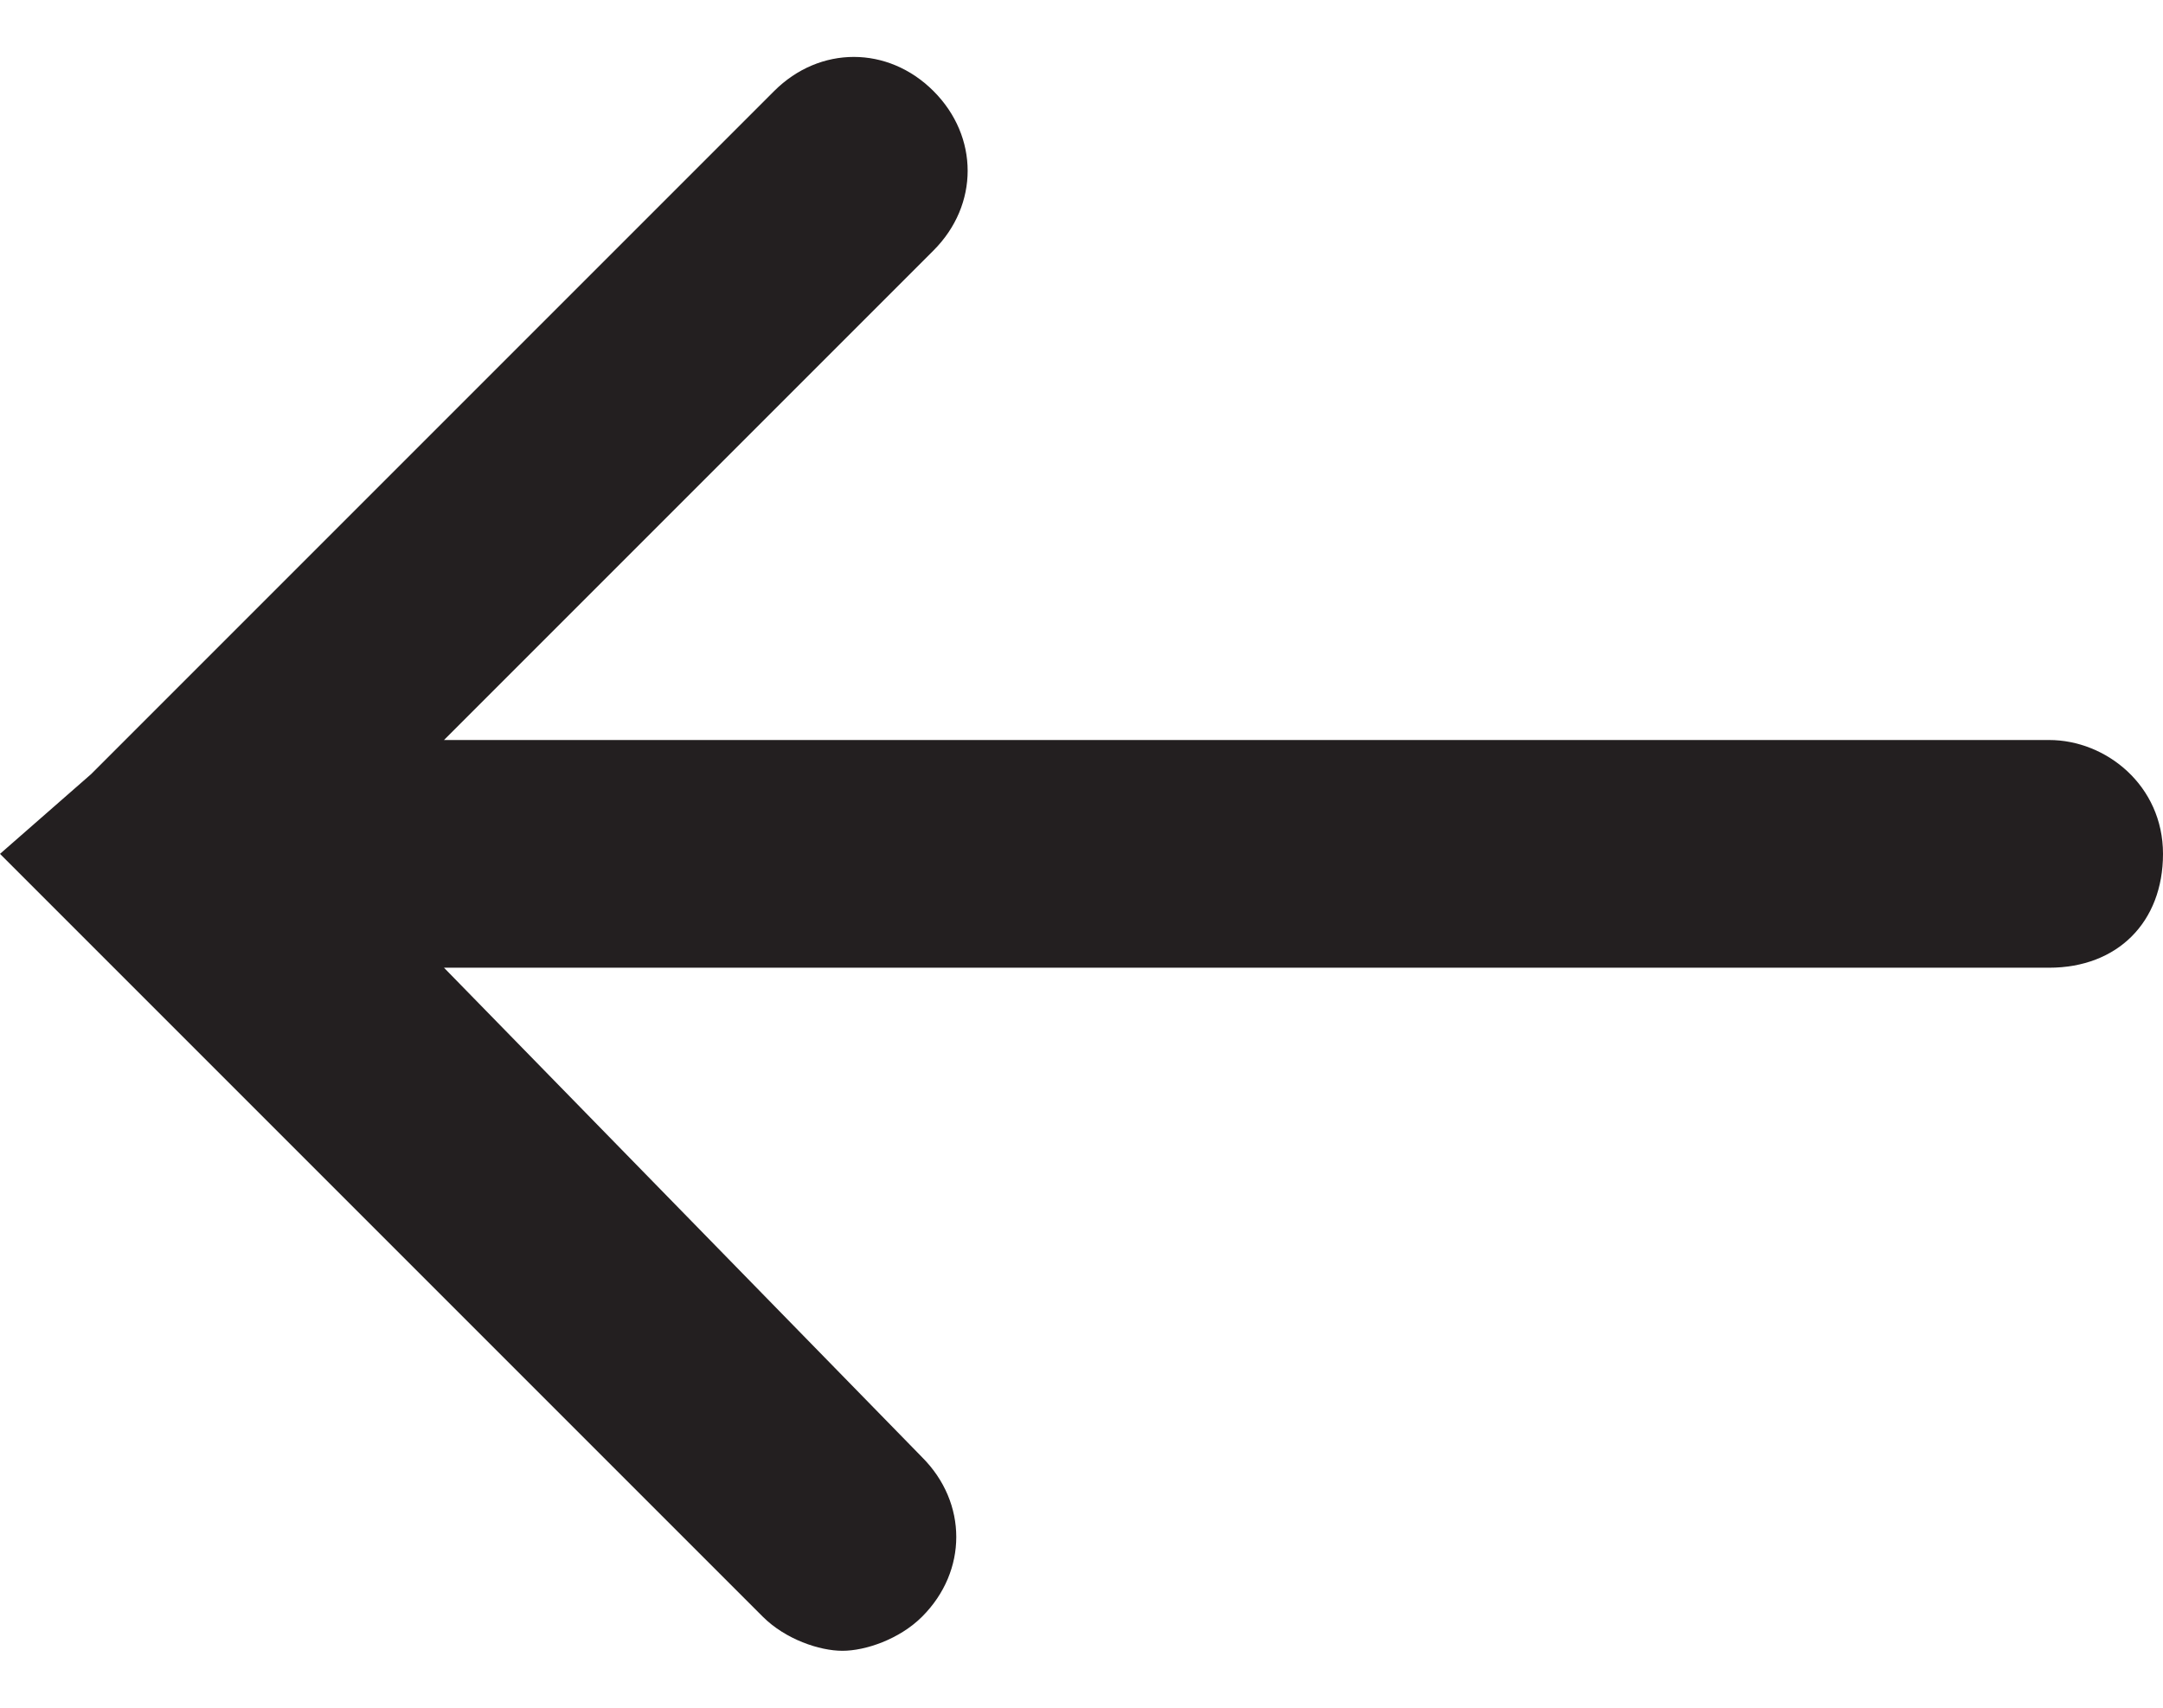 <?xml version="1.0" encoding="utf-8"?>
<!-- Generator: Adobe Illustrator 21.0.0, SVG Export Plug-In . SVG Version: 6.00 Build 0)  -->
<svg version="1.1" id="Layer_1" xmlns="http://www.w3.org/2000/svg" xmlns:xlink="http://www.w3.org/1999/xlink" x="0px" y="0px"
	 width="19px" height="15px" viewBox="0 0 19 15" style="enable-background:new 0 0 19 15;" xml:space="preserve">
<style type="text/css">
	.st0{fill:#231F20;}
</style>
<path class="st0" d="M18,6.5H3.9l4.3-4.3c0.4-0.4,0.4-1,0-1.4s-1-0.4-1.4,0l-6,6c0,0,0,0,0,0L0,7.5l0.7,0.7c0,0,0,0,0,0l6,6
	c0.2,0.2,0.5,0.3,0.7,0.3s0.5-0.1,0.7-0.3c0.4-0.4,0.4-1,0-1.4L3.9,8.5H18c0.6,0,1-0.4,1-1S18.5,6.5,18,6.5z"/>
</svg>

